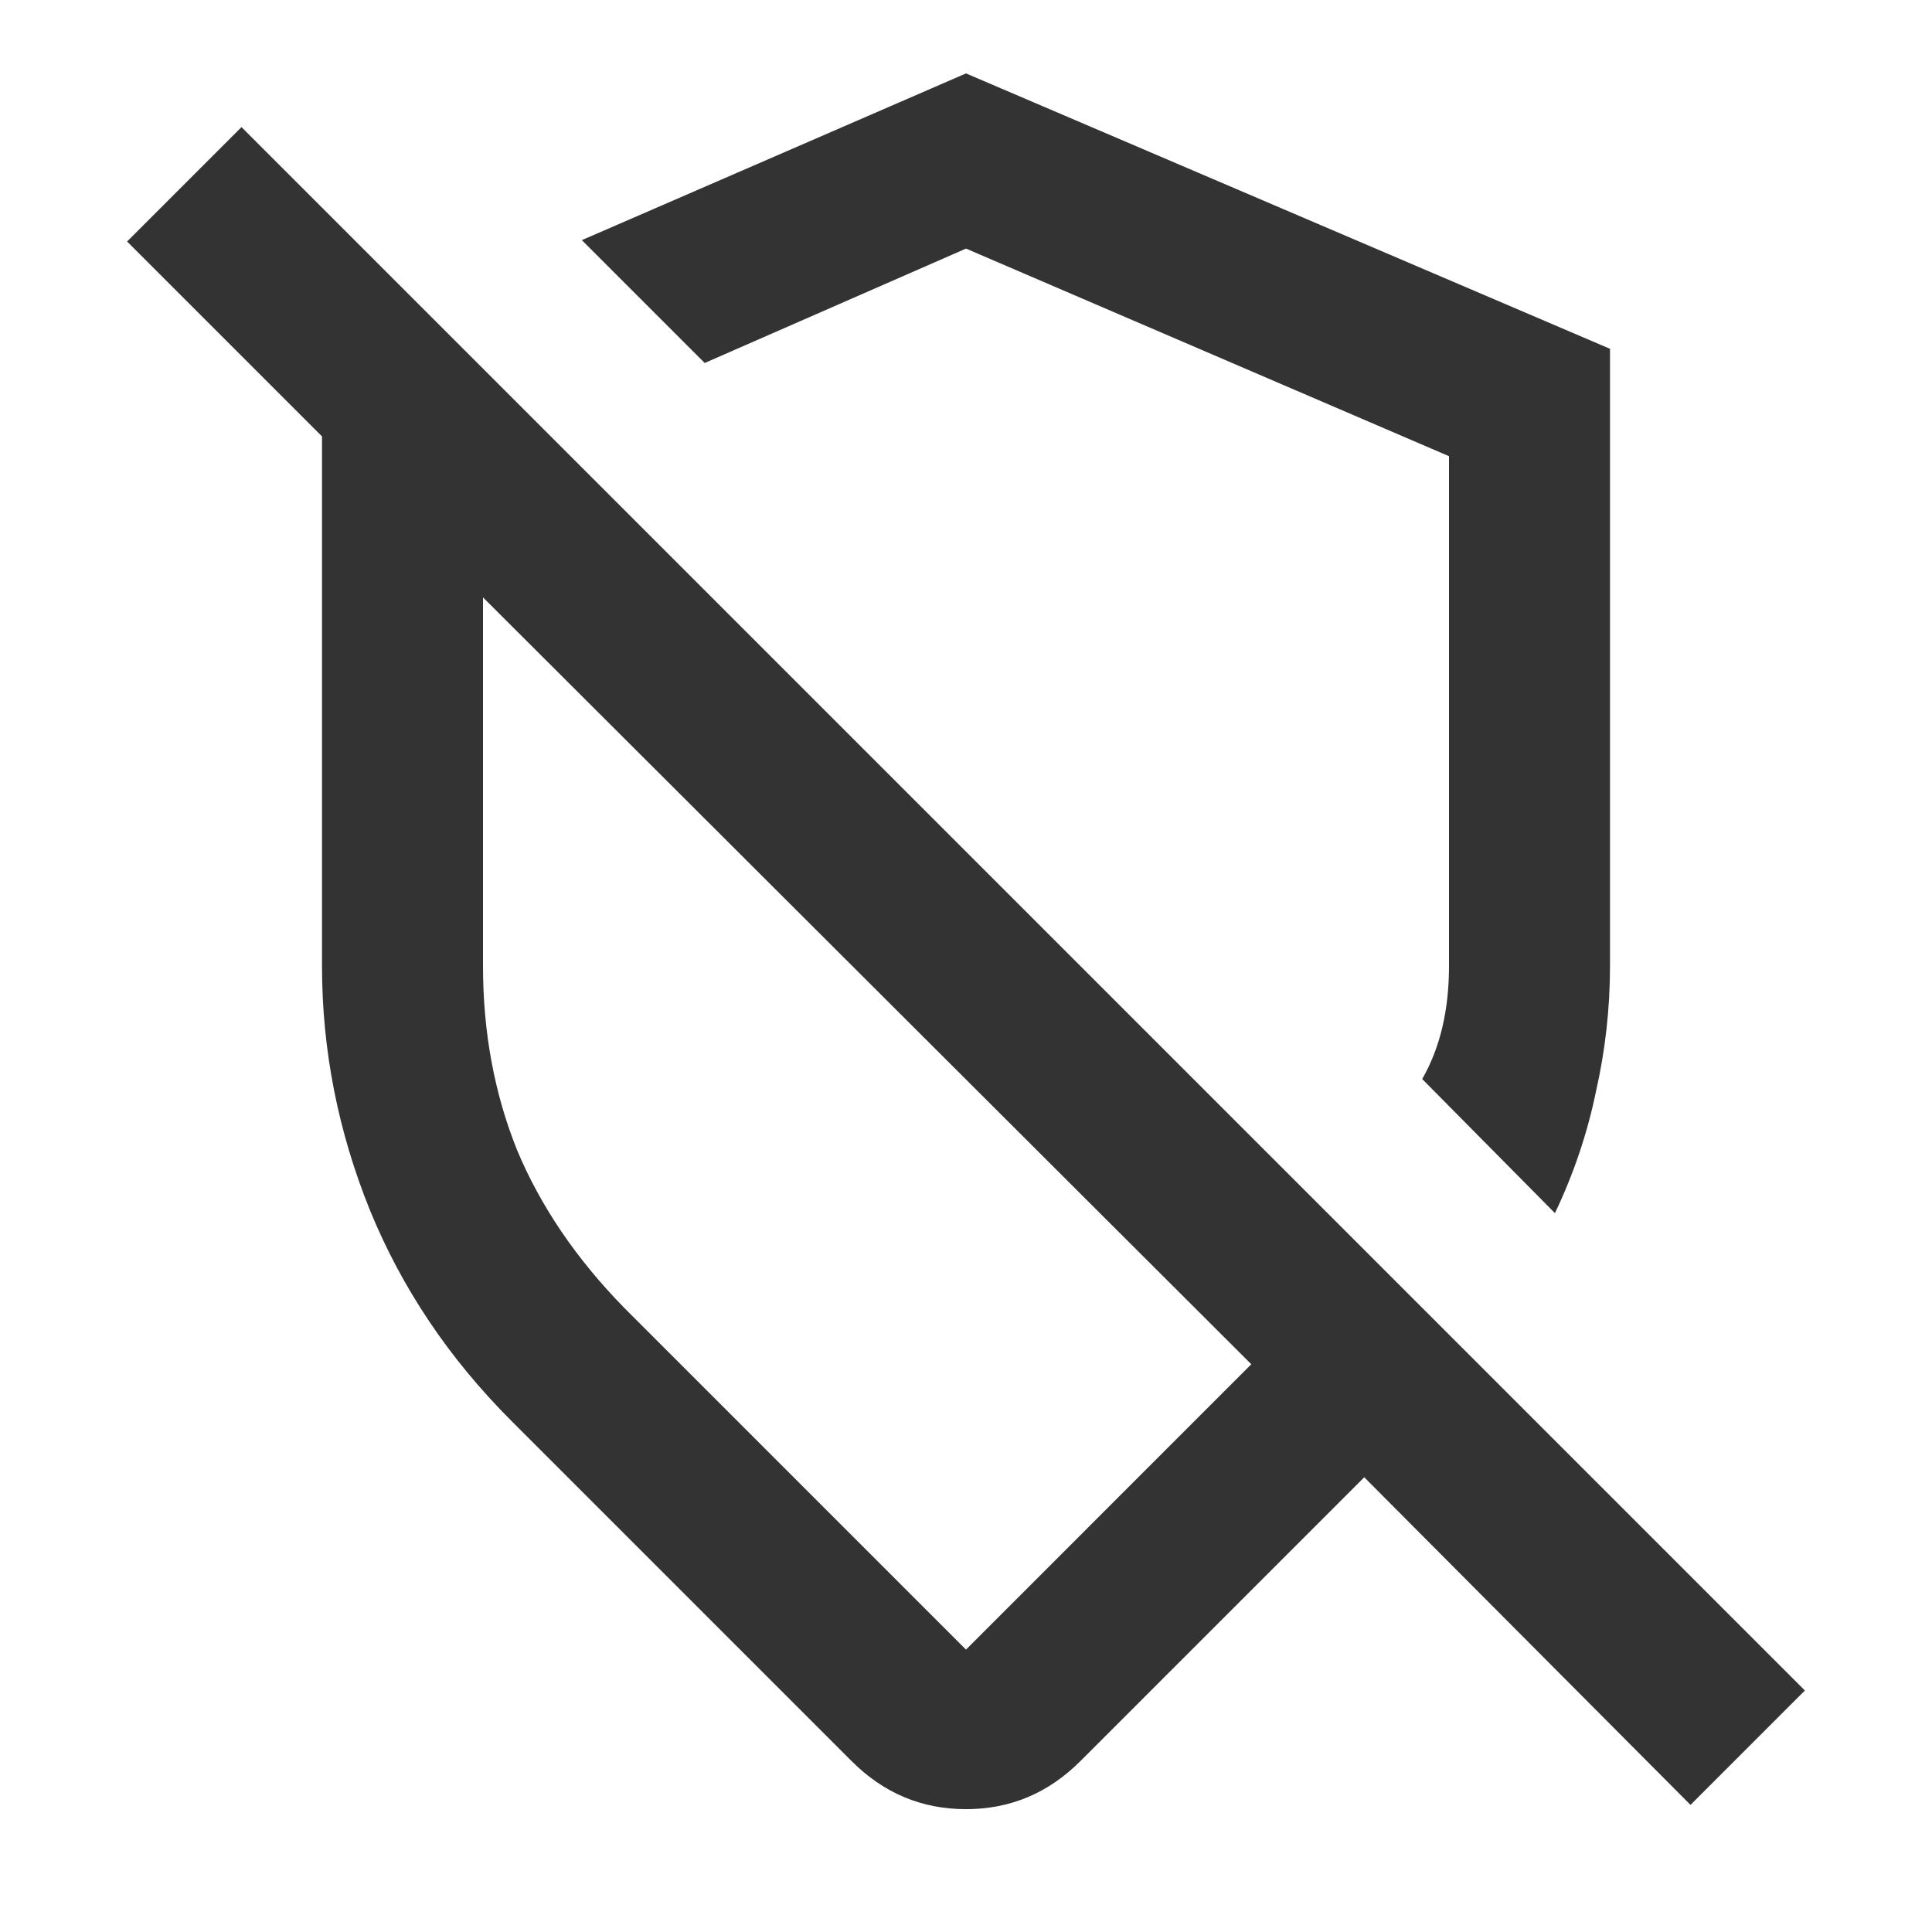 <svg width="24" height="24" viewBox="0 0 24 24" fill="none" xmlns="http://www.w3.org/2000/svg">
<path d="M21 22.421L16.947 18.351L13.421 21.877C13.023 22.275 12.55 22.474 12 22.474C11.45 22.474 10.977 22.275 10.579 21.877L6.351 17.649C5.579 16.877 4.994 16.006 4.596 15.035C4.199 14.053 4 13.041 4 12V5.421L1.579 3L3 1.579L22.421 21L21 22.421ZM6 12C6 12.819 6.14 13.579 6.421 14.281C6.713 14.982 7.158 15.637 7.754 16.246L12.298 20.79C12.099 20.871 11.901 20.871 11.702 20.79L15.544 16.947L6 7.421V12ZM12 0.912L20 4.333V12C20 12.526 19.942 13.047 19.825 13.562C19.719 14.076 19.55 14.579 19.316 15.07L17.667 13.404C17.889 13.018 18 12.55 18 12V5.667L12 3.088L8.754 4.509L7.228 2.983L12 0.912Z" fill="#333333"/>
</svg>

